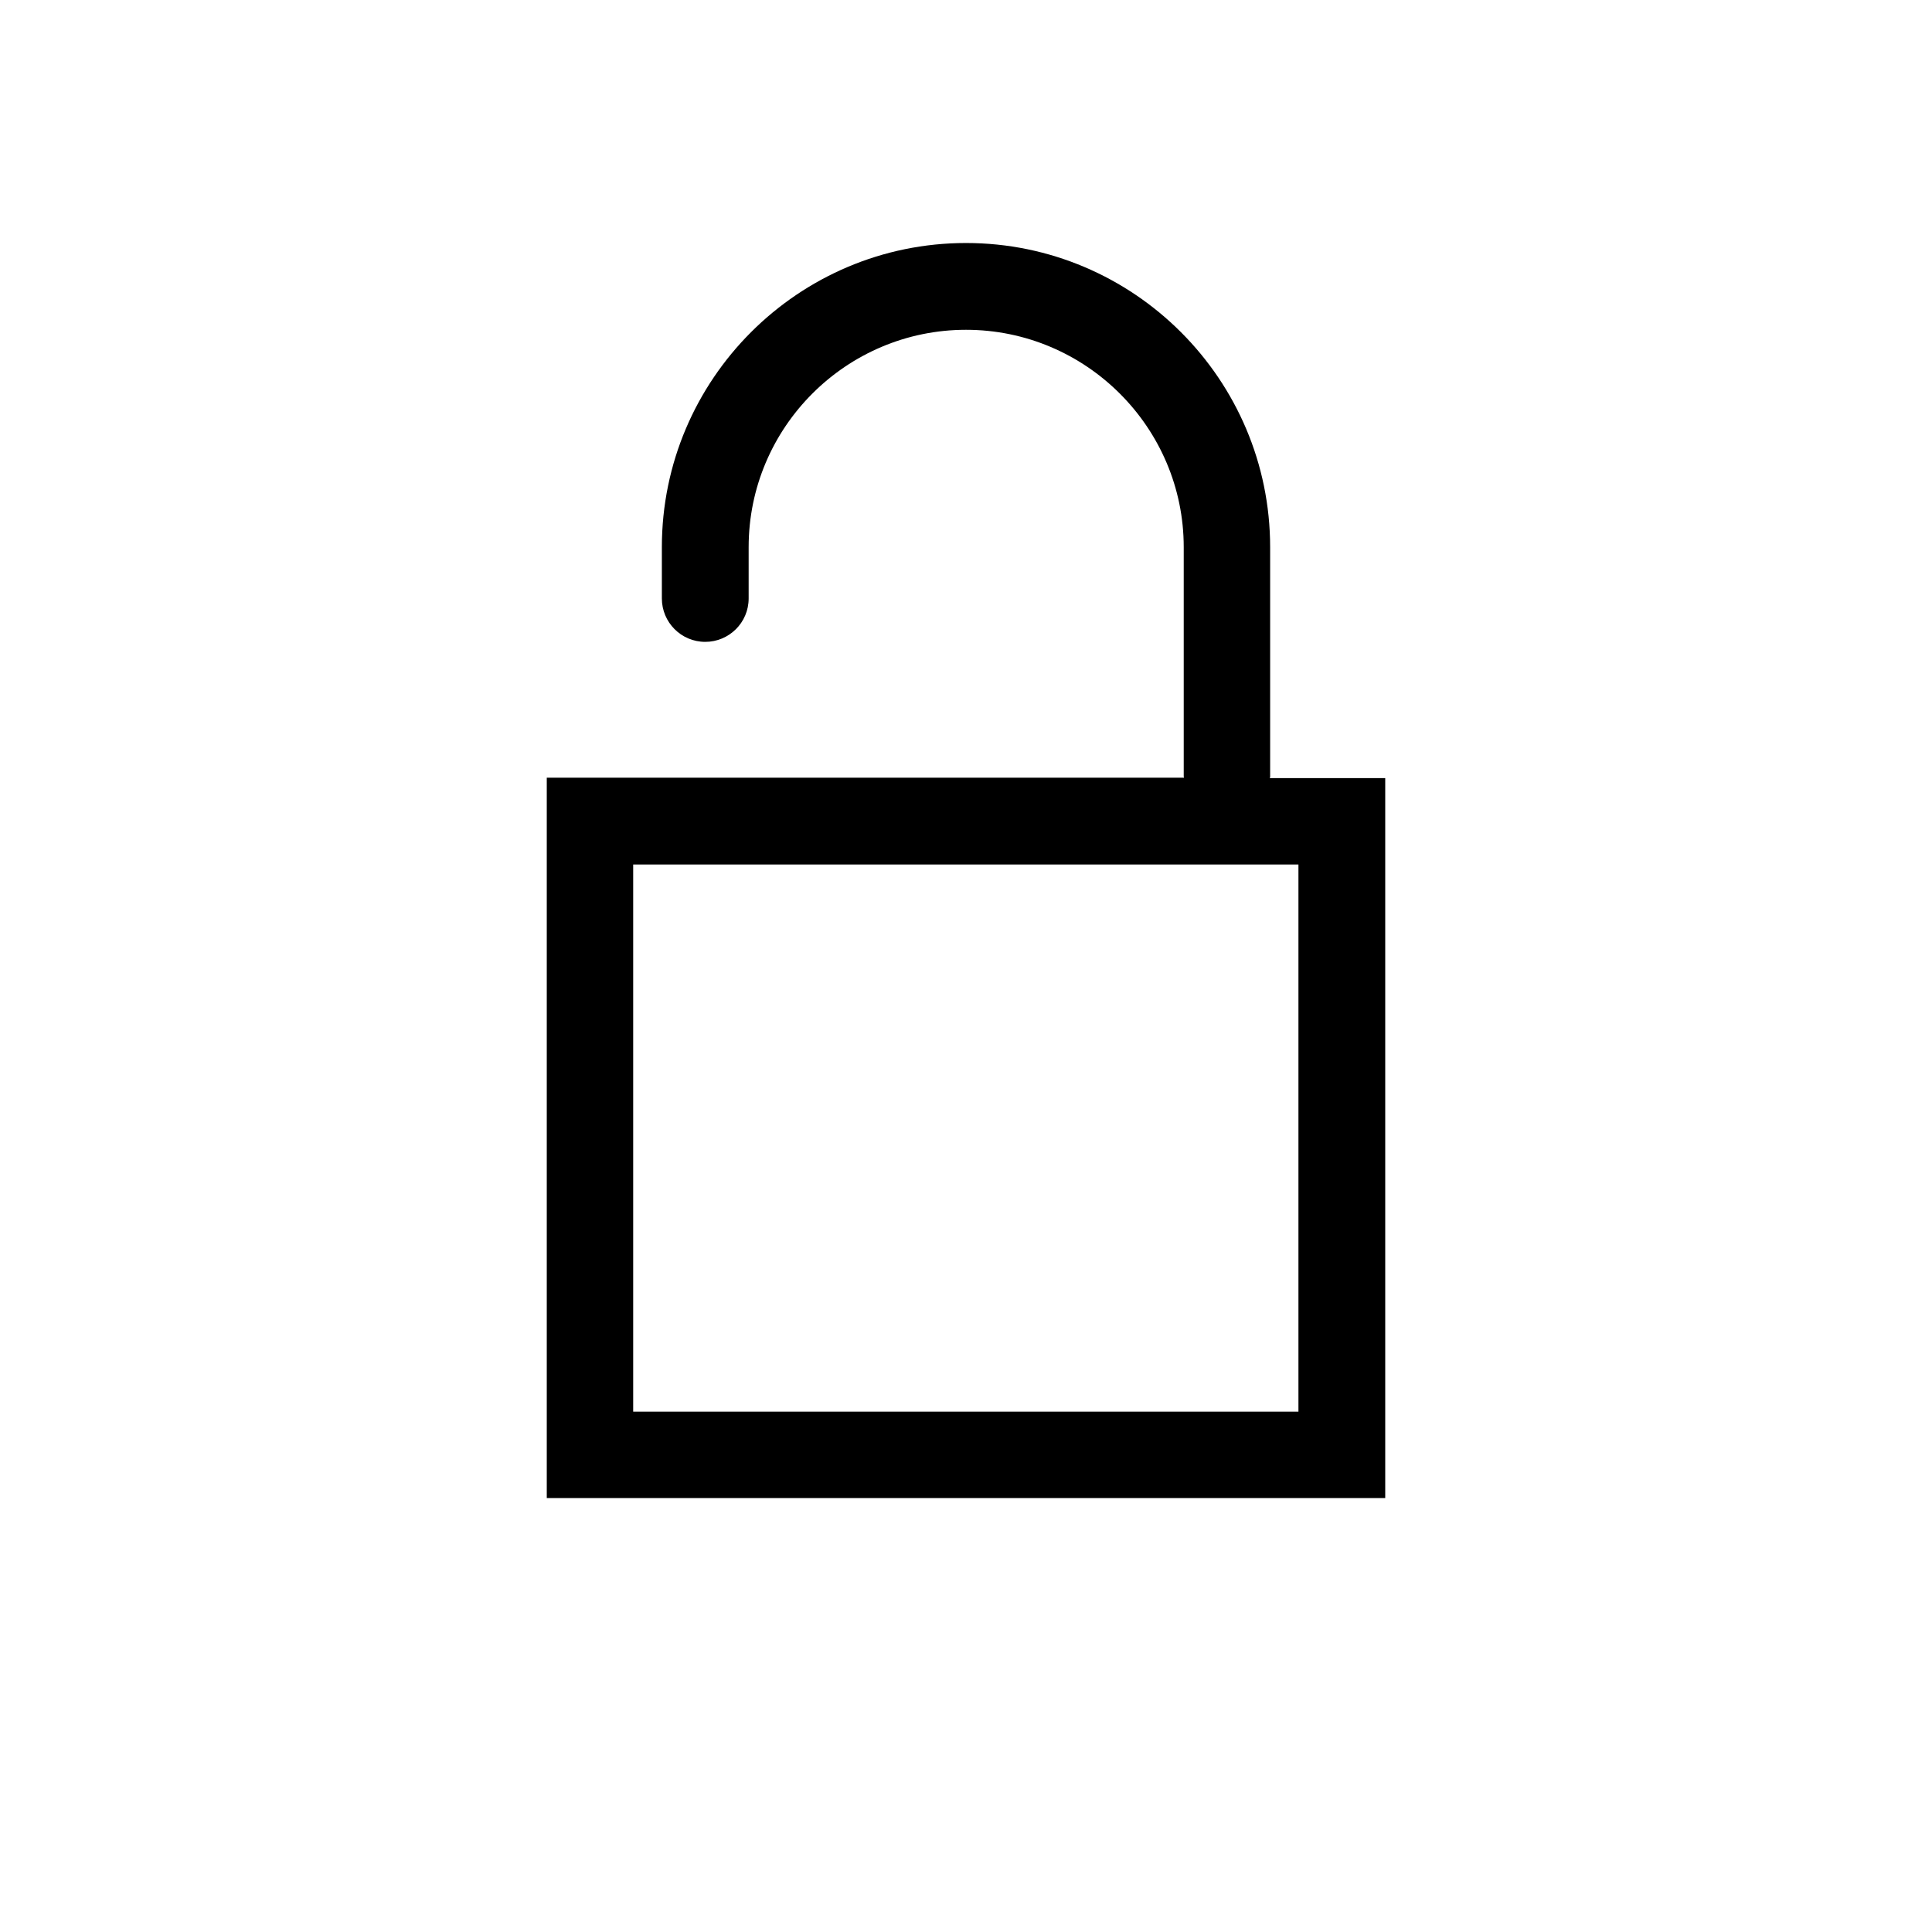 <?xml version="1.0" encoding="utf-8"?>
<!-- Generator: Adobe Illustrator 23.1.1, SVG Export Plug-In . SVG Version: 6.00 Build 0)  -->
<svg version="1.1" id="Layer_1" xmlns="http://www.w3.org/2000/svg" xmlns:xlink="http://www.w3.org/1999/xlink" x="0px" y="0px"
	 viewBox="0 0 512 512" enable-background="new 0 0 512 512" xml:space="preserve">
<path fill-rule="evenodd" clip-rule="evenodd" d="M336.5,206.2c0-0.1,0.1-0.2,0.1-0.3V145c0-44.4-36.1-80.6-80.6-80.6
	c-44.4,0-80.6,36.1-80.6,80.6v13.6c0,6.3,5.1,11.5,11.5,11.5c6.3,0,11.5-5.1,11.5-11.5V145c0-31.8,25.9-57.6,57.6-57.6
	c31.8,0,57.7,25.9,57.7,57.6v60.8c0,0.1,0.1,0.2,0.1,0.3H144.9V397h222.2V206.2H336.5z M167.8,374.1h176.3v-145H167.8V374.1z"/>
</svg>
